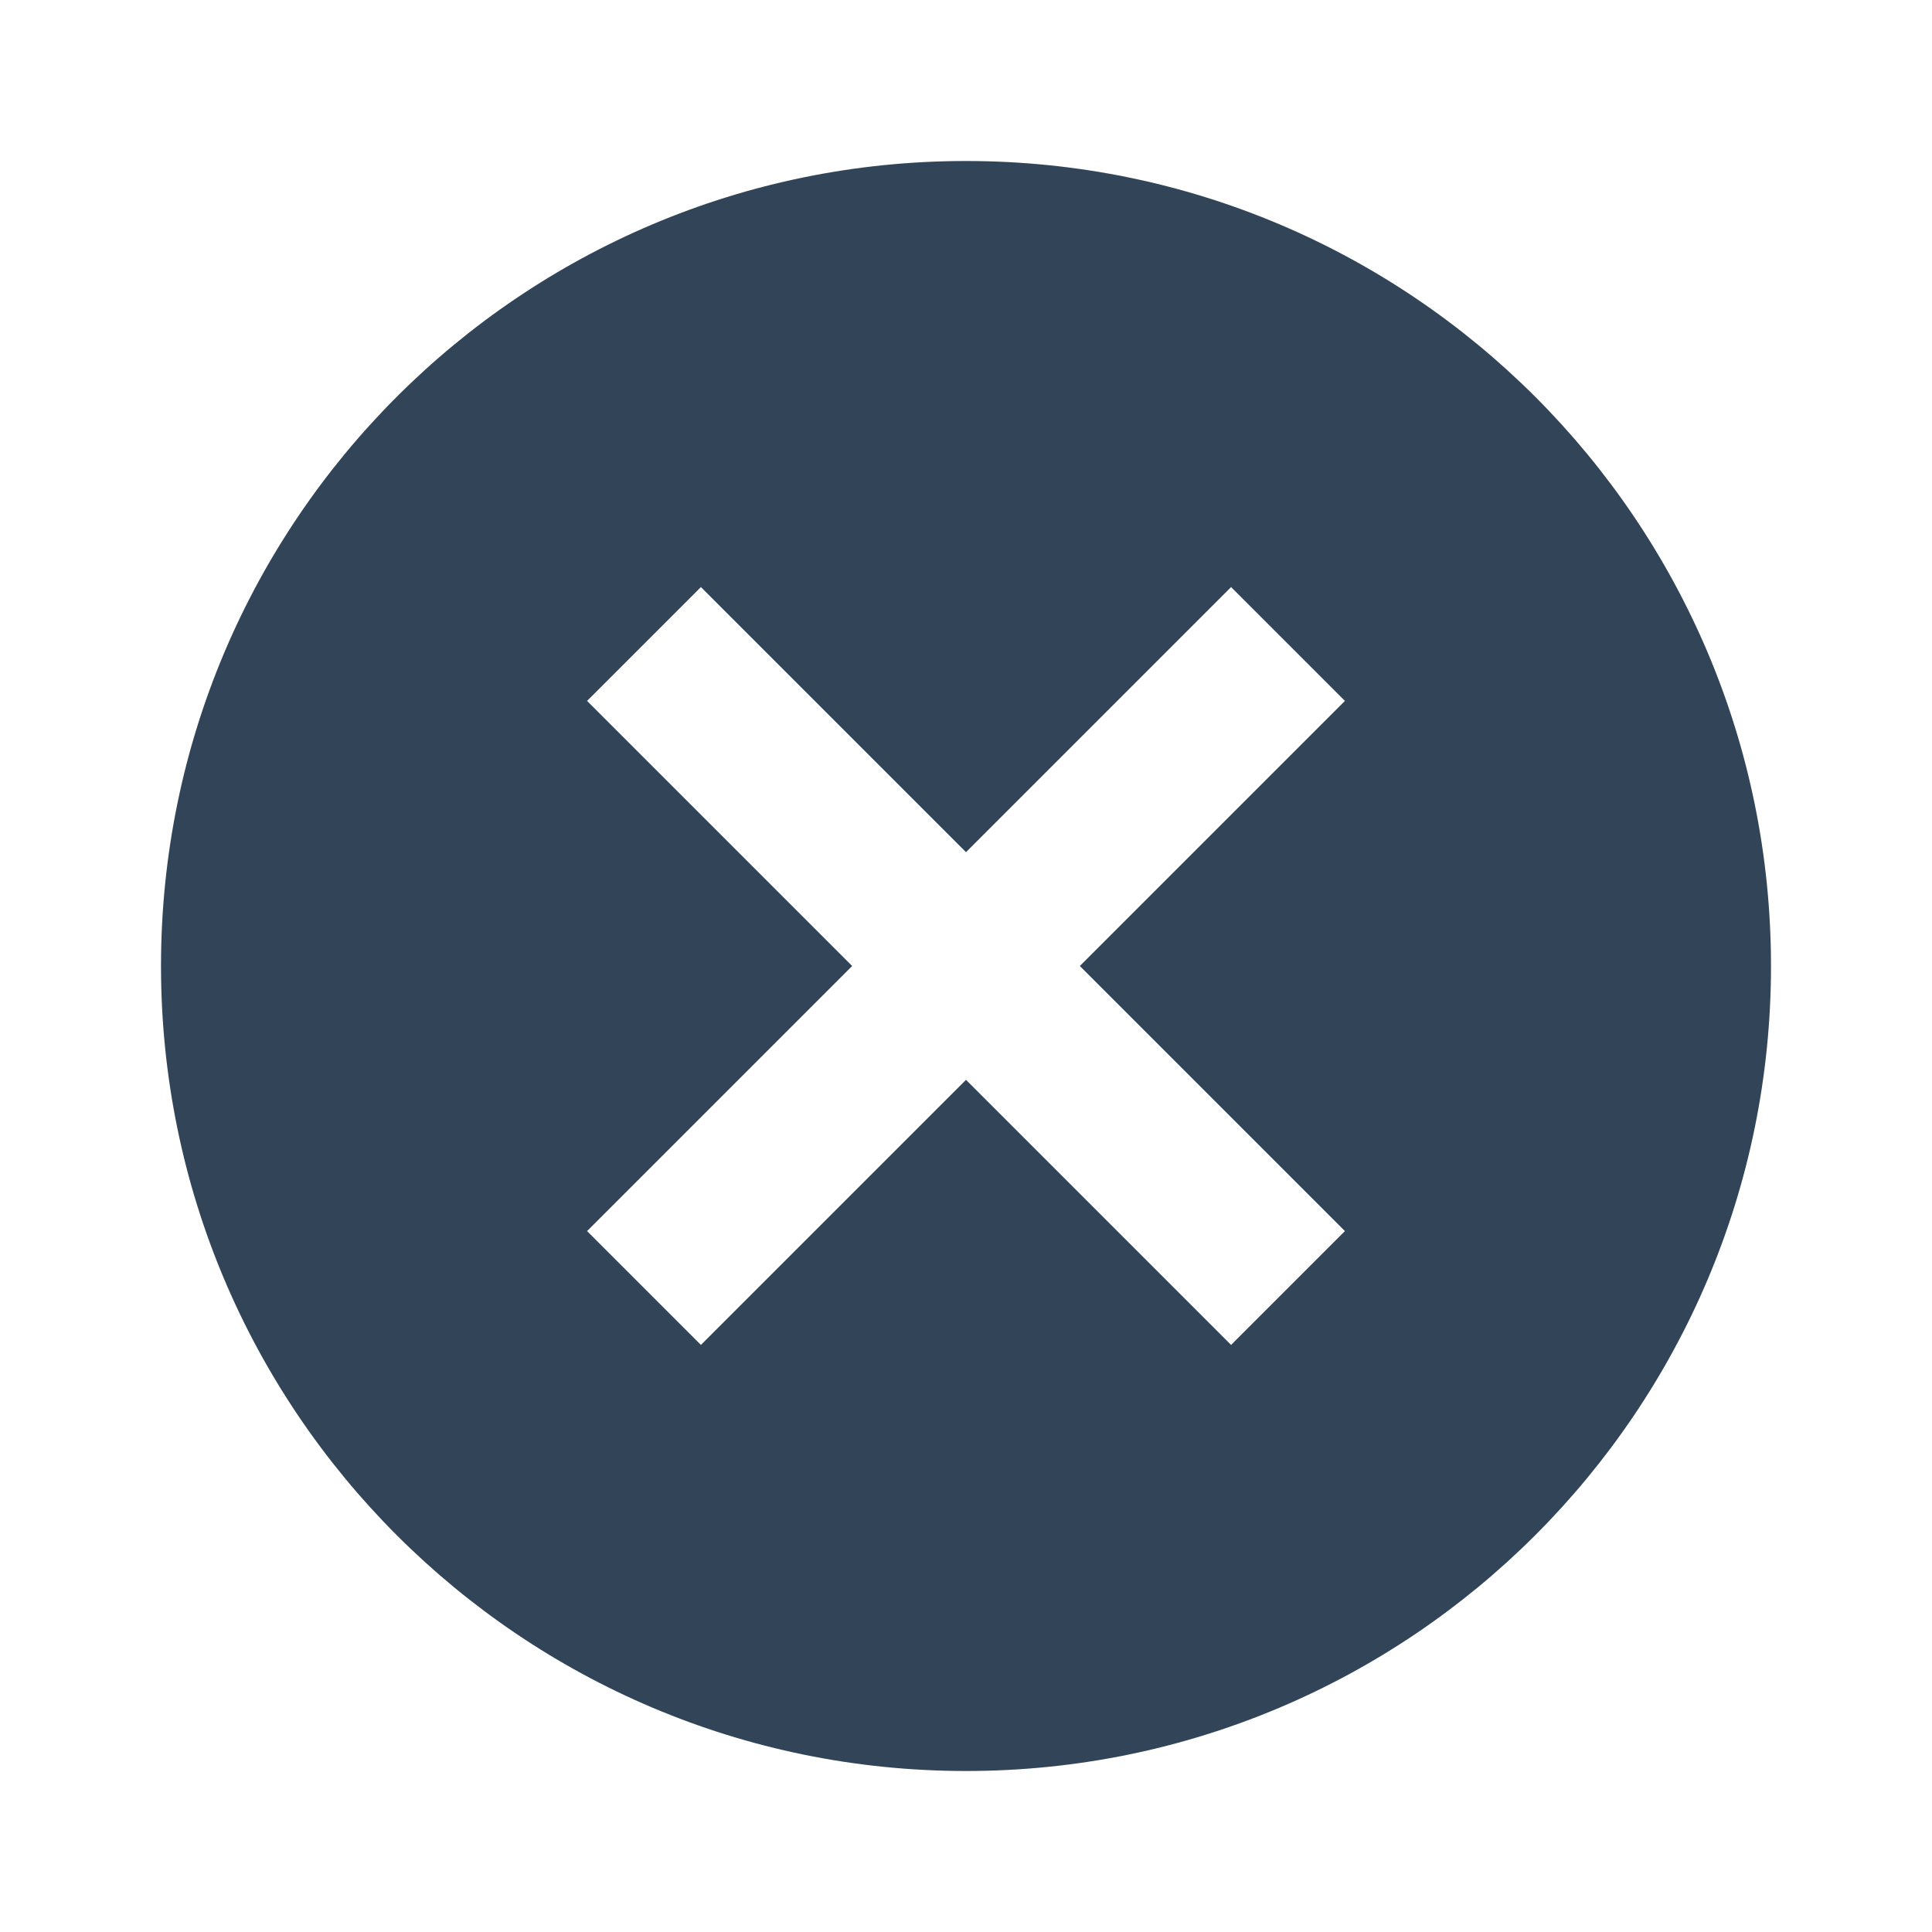<svg width="48" height="48" viewBox="0 0 48 48" fill="none" xmlns="http://www.w3.org/2000/svg">
<path fill-rule="evenodd" clip-rule="evenodd" d="M44 24C44 35.046 35.046 44 24 44C12.954 44 4 35.046 4 24C4 12.954 12.954 4 24 4C35.046 4 44 12.954 44 24ZM24 21.172L30.586 14.586L33.414 17.414L26.828 24L33.414 30.586L30.586 33.414L24 26.828L17.414 33.414L14.586 30.586L21.172 24L14.586 17.414L17.414 14.586L24 21.172Z" fill="#324558"/>
</svg>
